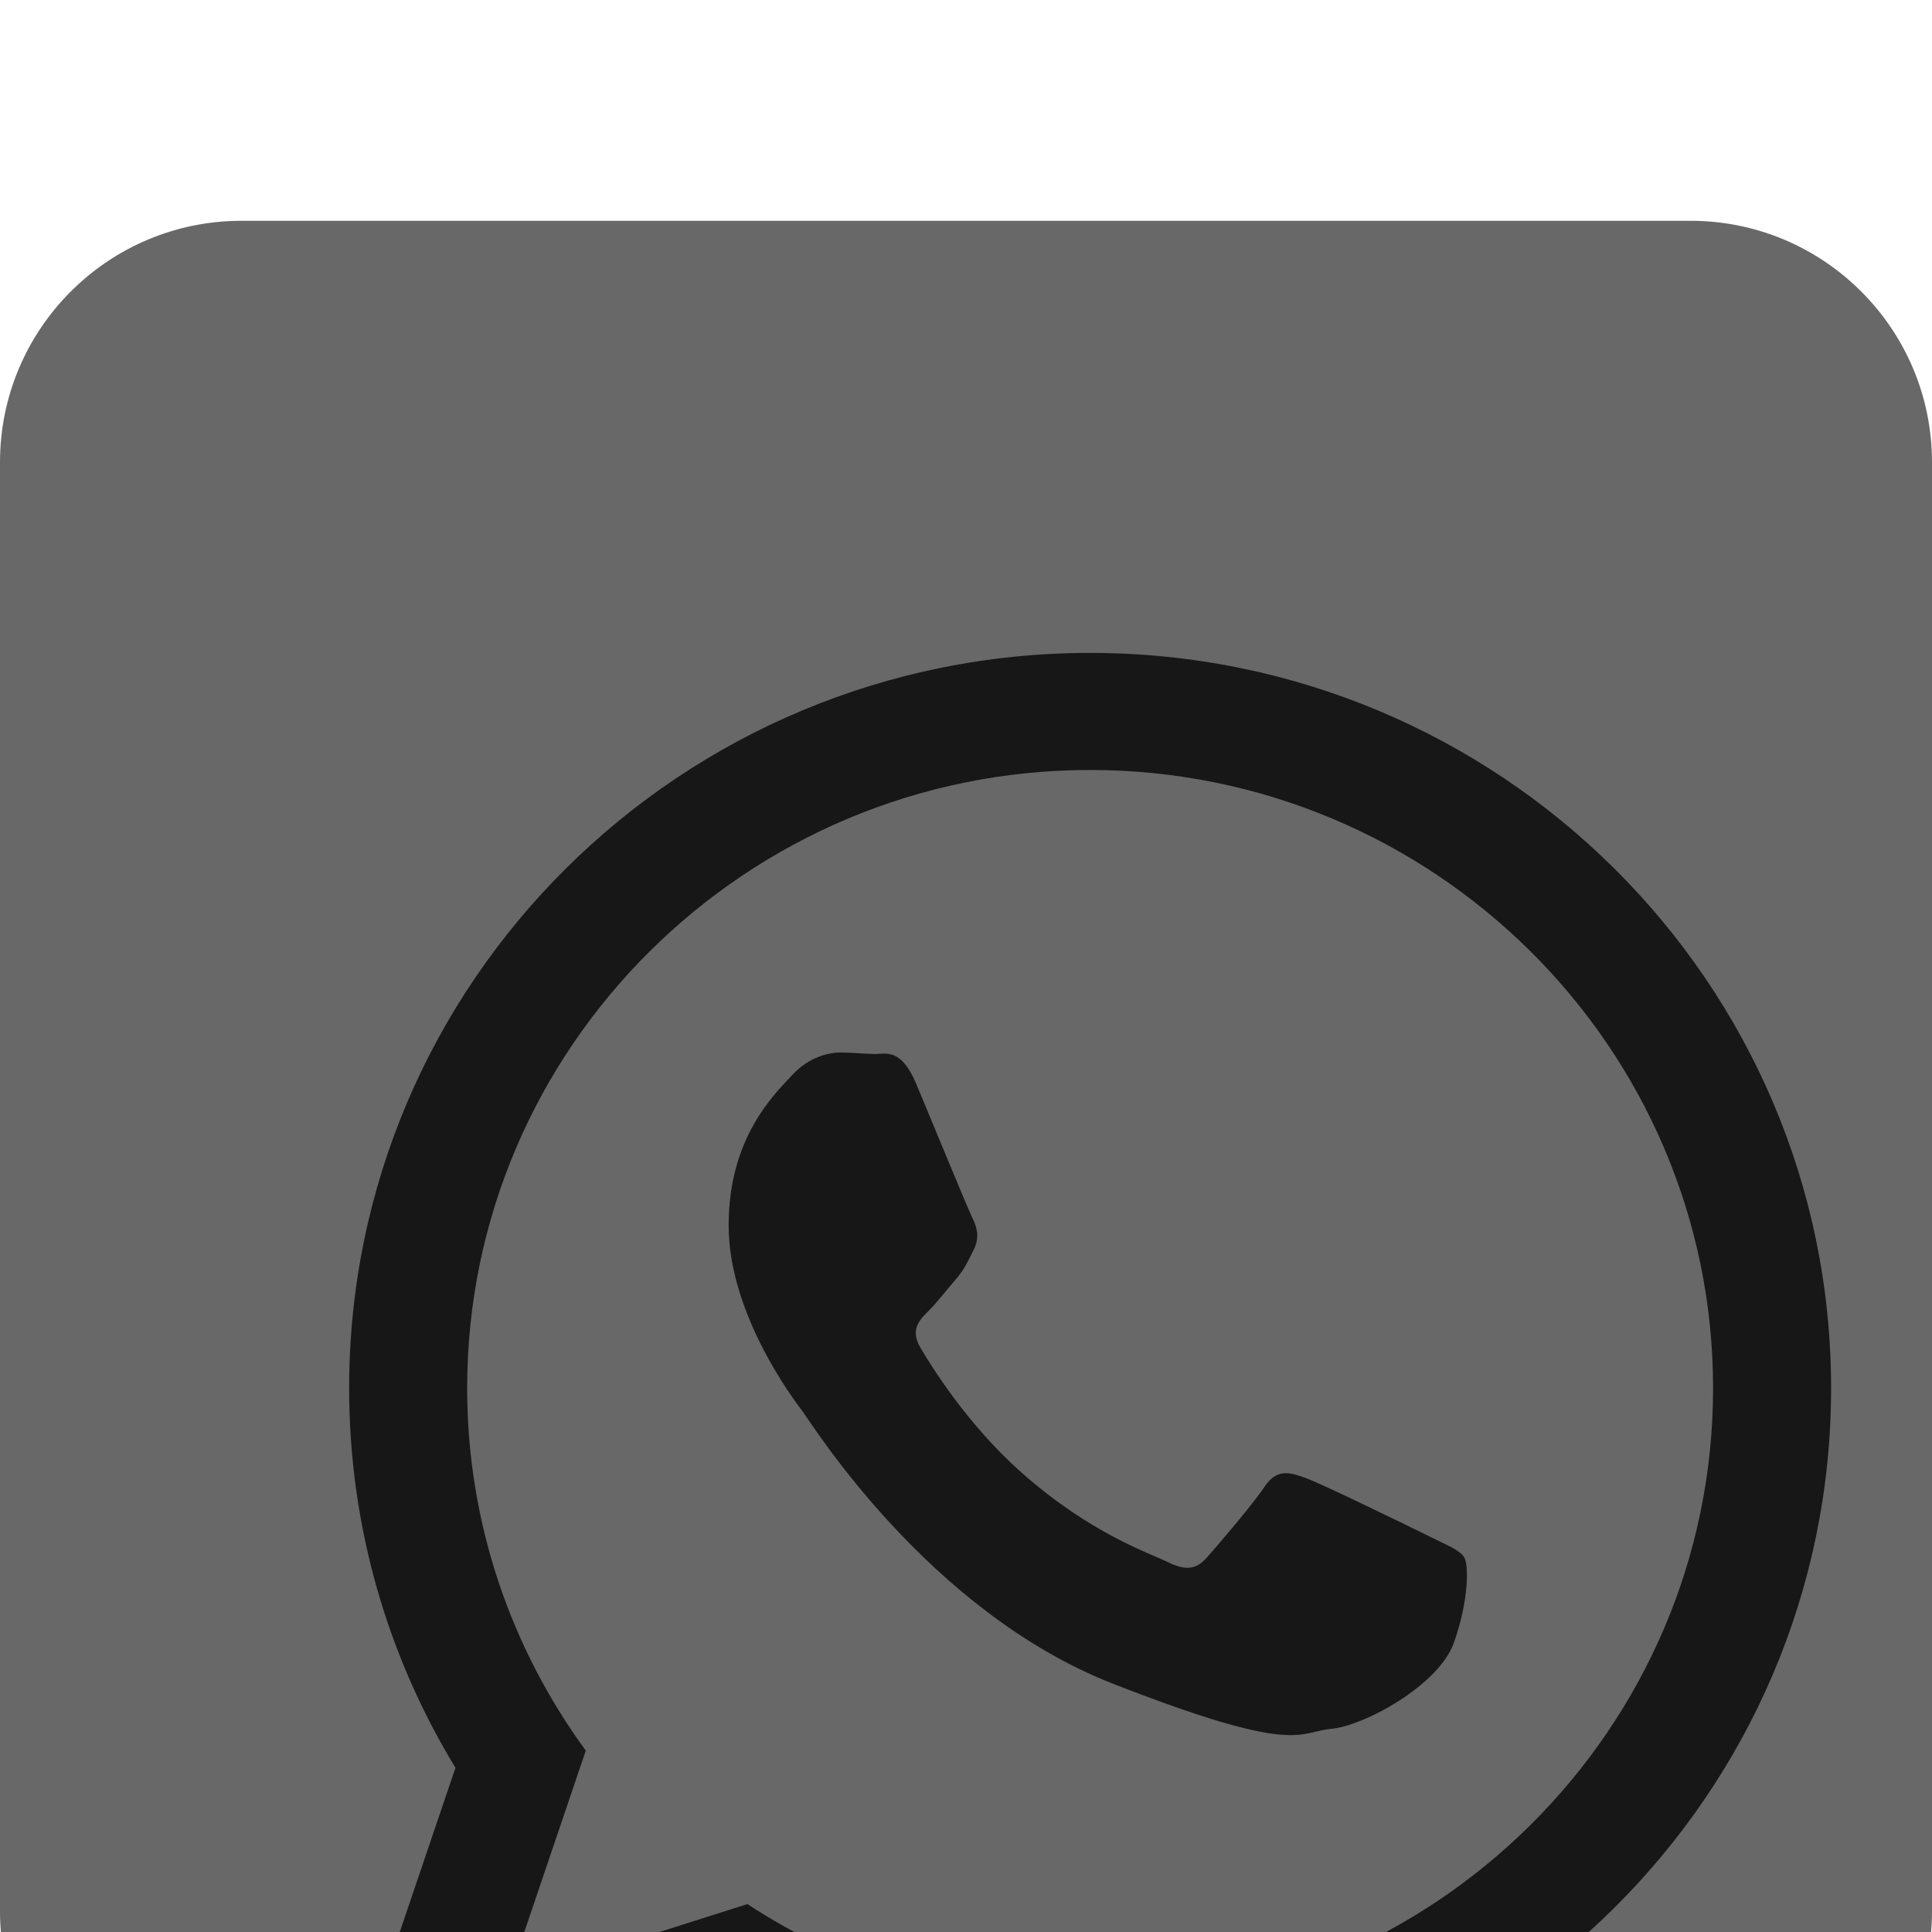 <svg width="35" height="35" viewBox="0 0 35 35" fill="none" xmlns="http://www.w3.org/2000/svg">
<g clip-path="url(#clip0_28_16)" filter="url(#filter0_i_28_16)">
<path d="M30.625 0H4.375C1.959 0 0 1.959 0 4.375V30.625C0 33.041 1.959 35 4.375 35H30.625C33.041 35 35 33.041 35 30.625V4.375C35 1.959 33.041 0 30.625 0Z" fill="#686868"/>
<g filter="url(#filter1_d_28_16)">
<path fill-rule="evenodd" clip-rule="evenodd" d="M31.172 17.148C31.172 24.504 25.162 30.468 17.749 30.468C15.395 30.468 13.184 29.866 11.26 28.81L3.828 31.172L6.251 24.025C5.029 22.018 4.325 19.664 4.325 17.148C4.325 9.791 10.335 3.828 17.748 3.828C25.162 3.828 31.172 9.792 31.172 17.148ZM17.749 5.949C11.525 5.949 6.463 10.973 6.463 17.148C6.463 19.598 7.262 21.868 8.612 23.714L7.203 27.872L11.54 26.494C13.322 27.664 15.456 28.346 17.748 28.346C23.971 28.346 29.034 23.323 29.034 17.148C29.034 10.973 23.971 5.949 17.749 5.949ZM24.527 20.215C24.444 20.079 24.225 19.998 23.896 19.834C23.567 19.671 21.949 18.881 21.648 18.773C21.346 18.664 21.126 18.609 20.907 18.936C20.688 19.263 20.057 19.998 19.865 20.215C19.673 20.433 19.481 20.461 19.152 20.297C18.823 20.134 17.763 19.79 16.506 18.677C15.528 17.812 14.867 16.744 14.675 16.416C14.483 16.09 14.655 15.913 14.82 15.751C14.968 15.604 15.149 15.369 15.313 15.179C15.478 14.988 15.533 14.852 15.642 14.634C15.752 14.416 15.697 14.226 15.615 14.062C15.533 13.899 14.874 12.292 14.6 11.639C14.326 10.985 14.053 11.094 13.86 11.094C13.668 11.094 13.449 11.067 13.229 11.067C13.01 11.067 12.653 11.149 12.352 11.475C12.05 11.802 11.2 12.591 11.2 14.198C11.2 15.805 12.379 17.357 12.544 17.575C12.708 17.792 14.819 21.196 18.164 22.503C21.51 23.81 21.51 23.375 22.114 23.32C22.716 23.266 24.06 22.53 24.335 21.768C24.609 21.006 24.609 20.351 24.527 20.215Z" fill="#171717"/>
</g>
</g>
<defs>
<filter id="filter0_i_28_16" x="0" y="0" width="35" height="39" filterUnits="userSpaceOnUse" color-interpolation-filters="sRGB">
<feFlood flood-opacity="0" result="BackgroundImageFix"/>
<feBlend mode="normal" in="SourceGraphic" in2="BackgroundImageFix" result="shape"/>
<feColorMatrix in="SourceAlpha" type="matrix" values="0 0 0 0 0 0 0 0 0 0 0 0 0 0 0 0 0 0 127 0" result="hardAlpha"/>
<feOffset dy="4"/>
<feGaussianBlur stdDeviation="2"/>
<feComposite in2="hardAlpha" operator="arithmetic" k2="-1" k3="1"/>
<feColorMatrix type="matrix" values="0 0 0 0 0 0 0 0 0 0 0 0 0 0 0 0 0 0 0.25 0"/>
<feBlend mode="normal" in2="shape" result="effect1_innerShadow_28_16"/>
</filter>
<filter id="filter1_d_28_16" x="1.828" y="3.828" width="35.344" height="35.344" filterUnits="userSpaceOnUse" color-interpolation-filters="sRGB">
<feFlood flood-opacity="0" result="BackgroundImageFix"/>
<feColorMatrix in="SourceAlpha" type="matrix" values="0 0 0 0 0 0 0 0 0 0 0 0 0 0 0 0 0 0 127 0" result="hardAlpha"/>
<feOffset dx="2" dy="4"/>
<feGaussianBlur stdDeviation="2"/>
<feComposite in2="hardAlpha" operator="out"/>
<feColorMatrix type="matrix" values="0 0 0 0 0 0 0 0 0 0 0 0 0 0 0 0 0 0 0.25 0"/>
<feBlend mode="normal" in2="BackgroundImageFix" result="effect1_dropShadow_28_16"/>
<feBlend mode="normal" in="SourceGraphic" in2="effect1_dropShadow_28_16" result="shape"/>
</filter>
<clipPath id="clip0_28_16">
<rect width="35" height="35" fill="white"/>
</clipPath>
</defs>
</svg>
